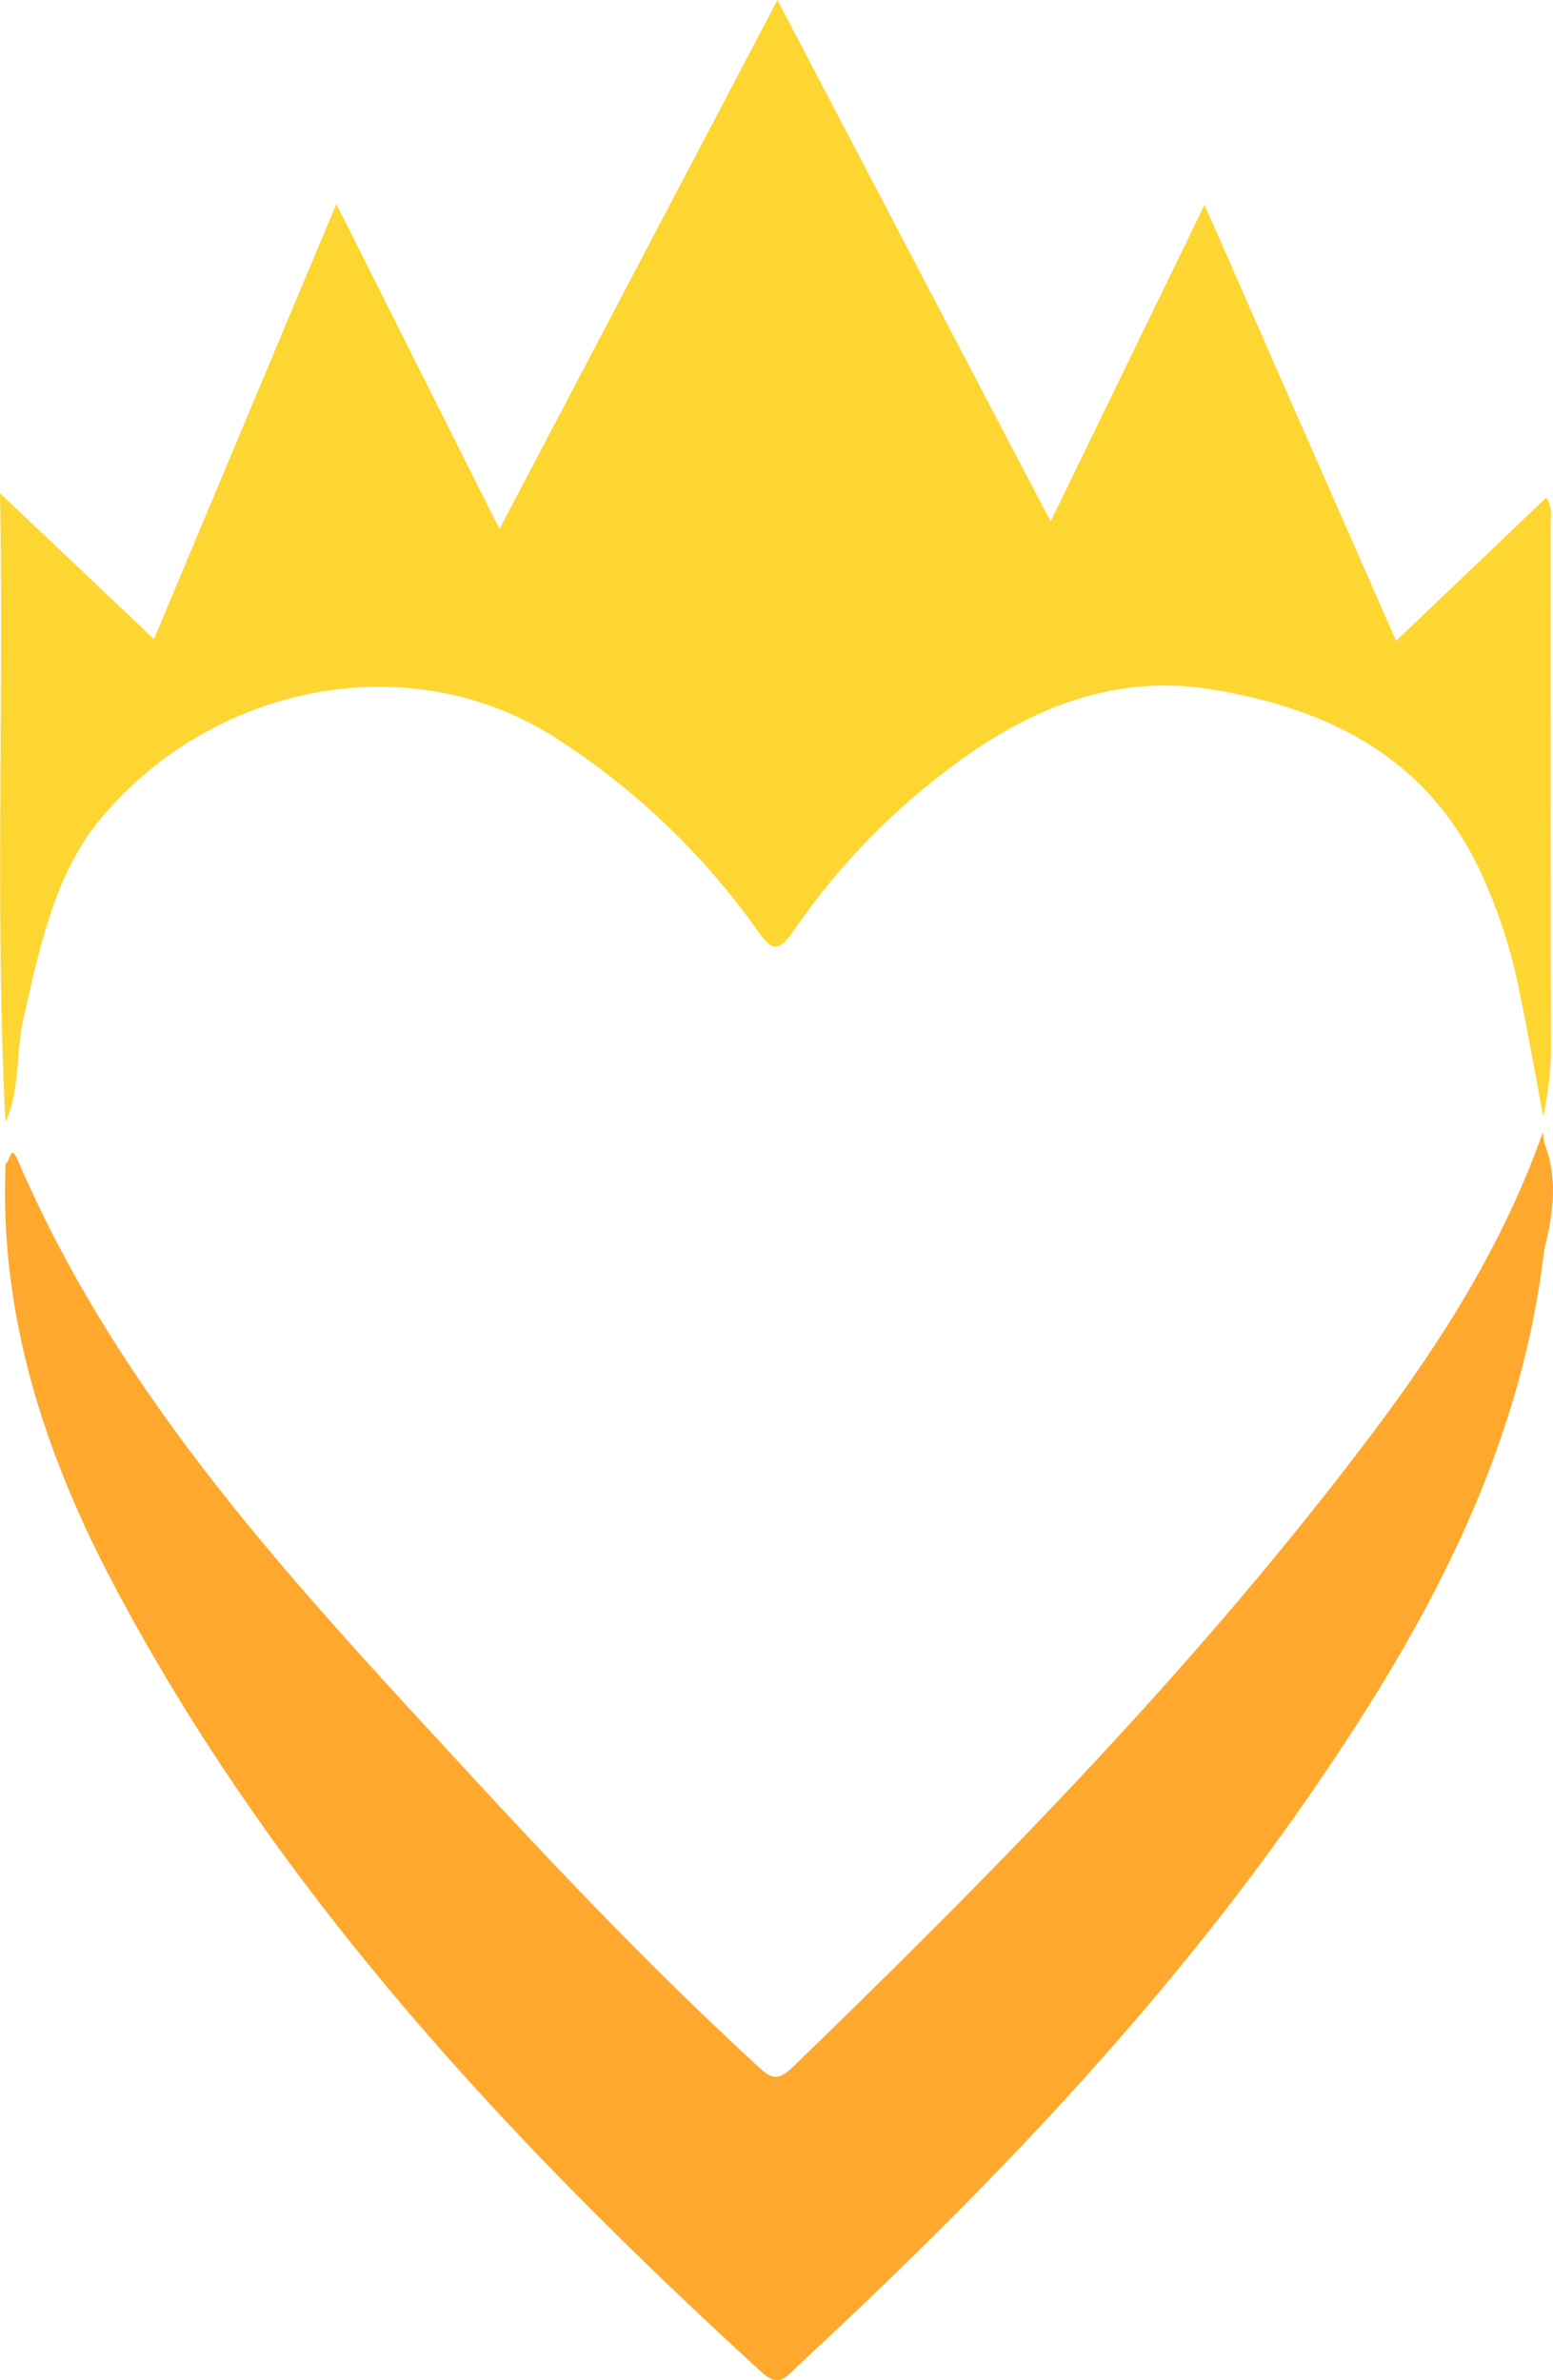 <svg id="Layer_1" data-name="Layer 1" xmlns="http://www.w3.org/2000/svg" viewBox="0 0 246.212 377.308">
  <defs>
    <style>
      .cls-1 {
        fill: #fed631;
      }

      .cls-2 {
        fill: #fea92e;
      }
    </style>
  </defs>
  <g>
    <path class="cls-1" d="M489.698,328.481c-1.32-6.946-2.543-13.913-3.991-20.832a83.008,83.008,0,0,0-5.732-17.442c-8.326-18.265-23.789-26.207-42.553-29.34-17.078-2.852-31.142,3.918-43.987,14.088A109.976,109.976,0,0,0,370.768,299.211c-2.585,3.789-3.678,2.579-5.684-.233a116.169,116.169,0,0,0-31.808-30.379c-23.334-15.051-54.556-8.512-72.243,12.656-7.352,8.8-9.703,20.52-12.275,31.735-1.25,5.452-.476,11.227-2.862,16.453-1.64-32.808-.237-65.624-.86-99.725l24.41,23.123,28.912-68.97c8.703,17.333,17.044,33.945,25.868,51.517,14.744-28.058,29.157-55.487,44.064-83.856,14.635,27.93,28.83,55.021,43.313,82.663,8.105-16.674,15.963-32.84,24.4-50.196l30.368,69.129,23.805-22.71c1.127,1.604.696,3.113.698,4.49.03,27.913-.01,55.826.064,83.739A58.146,58.146,0,0,1,489.698,328.481Z" transform="translate(-245.037 -151.531)"/>
    <path class="cls-2" d="M245.931,335.919c.693-.042.744-3.231,1.871-.598,16.405,38.337,44.545,68.006,72.206,97.999,14.509,15.732,29.322,31.182,45.081,45.693,1.952,1.797,3.079,2.676,5.526.308,32.814-31.75,64.756-64.303,92.251-100.902,10.959-14.587,20.651-30,26.766-47.382q.107.821.215,1.641c2.243,5.647,1.452,11.297.012,16.947-3.865,33.216-19.658,61.342-38.271,88.033-22.979,32.951-50.715,61.737-80.104,88.966-1.575,1.459-2.833,3.582-5.648,1.009C325.728,490.968,288.934,451.537,263.23,403.048,252.156,382.16,244.875,360.056,245.931,335.919Z" transform="translate(-245.037 -151.531)"/>
  </g>
</svg>
